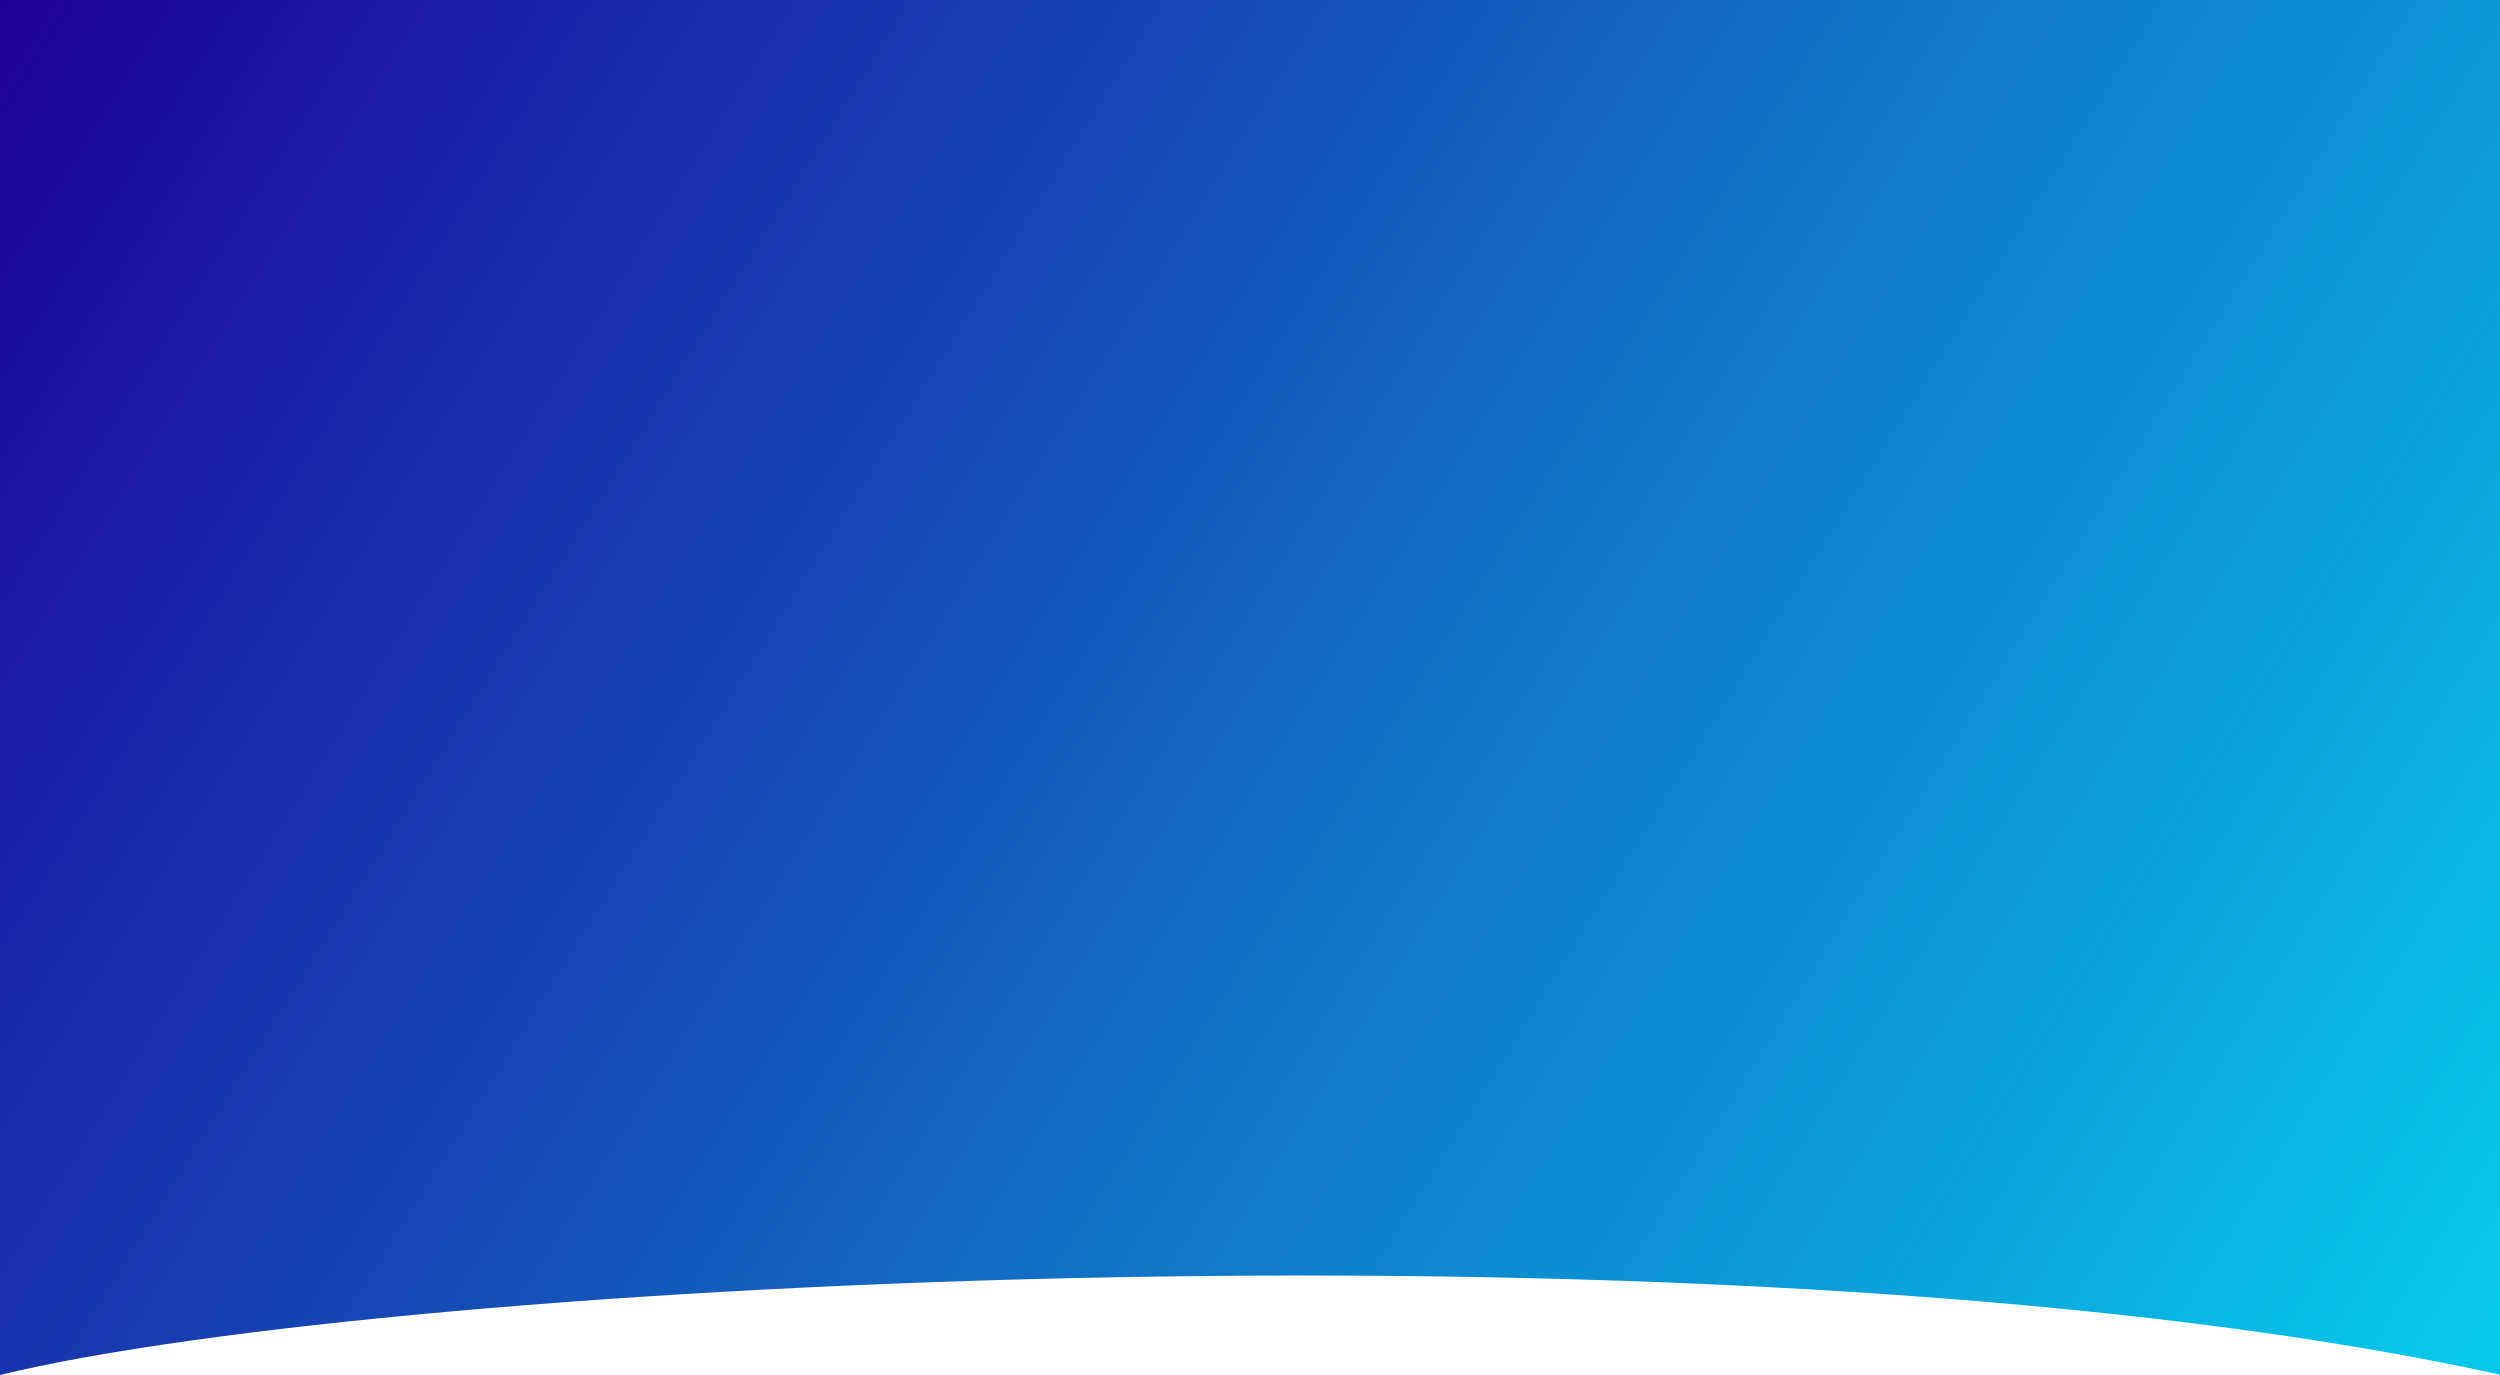 <svg width="1440" height="792" viewBox="0 0 1440 792" fill="none" xmlns="http://www.w3.org/2000/svg">
<path d="M1441 792C1010 696.777 225 737.044 0 792V0H1441V792Z" fill="url(#paint0_linear_0_11)"/>
<defs>
<linearGradient id="paint0_linear_0_11" x1="1.9109e-05" y1="9.86853e-06" x2="1372.46" y2="854.287" gradientUnits="userSpaceOnUse">
<stop stop-color="#1F0198"/>
<stop offset="1" stop-color="#07C7E9"/>
</linearGradient>
</defs>
</svg>

